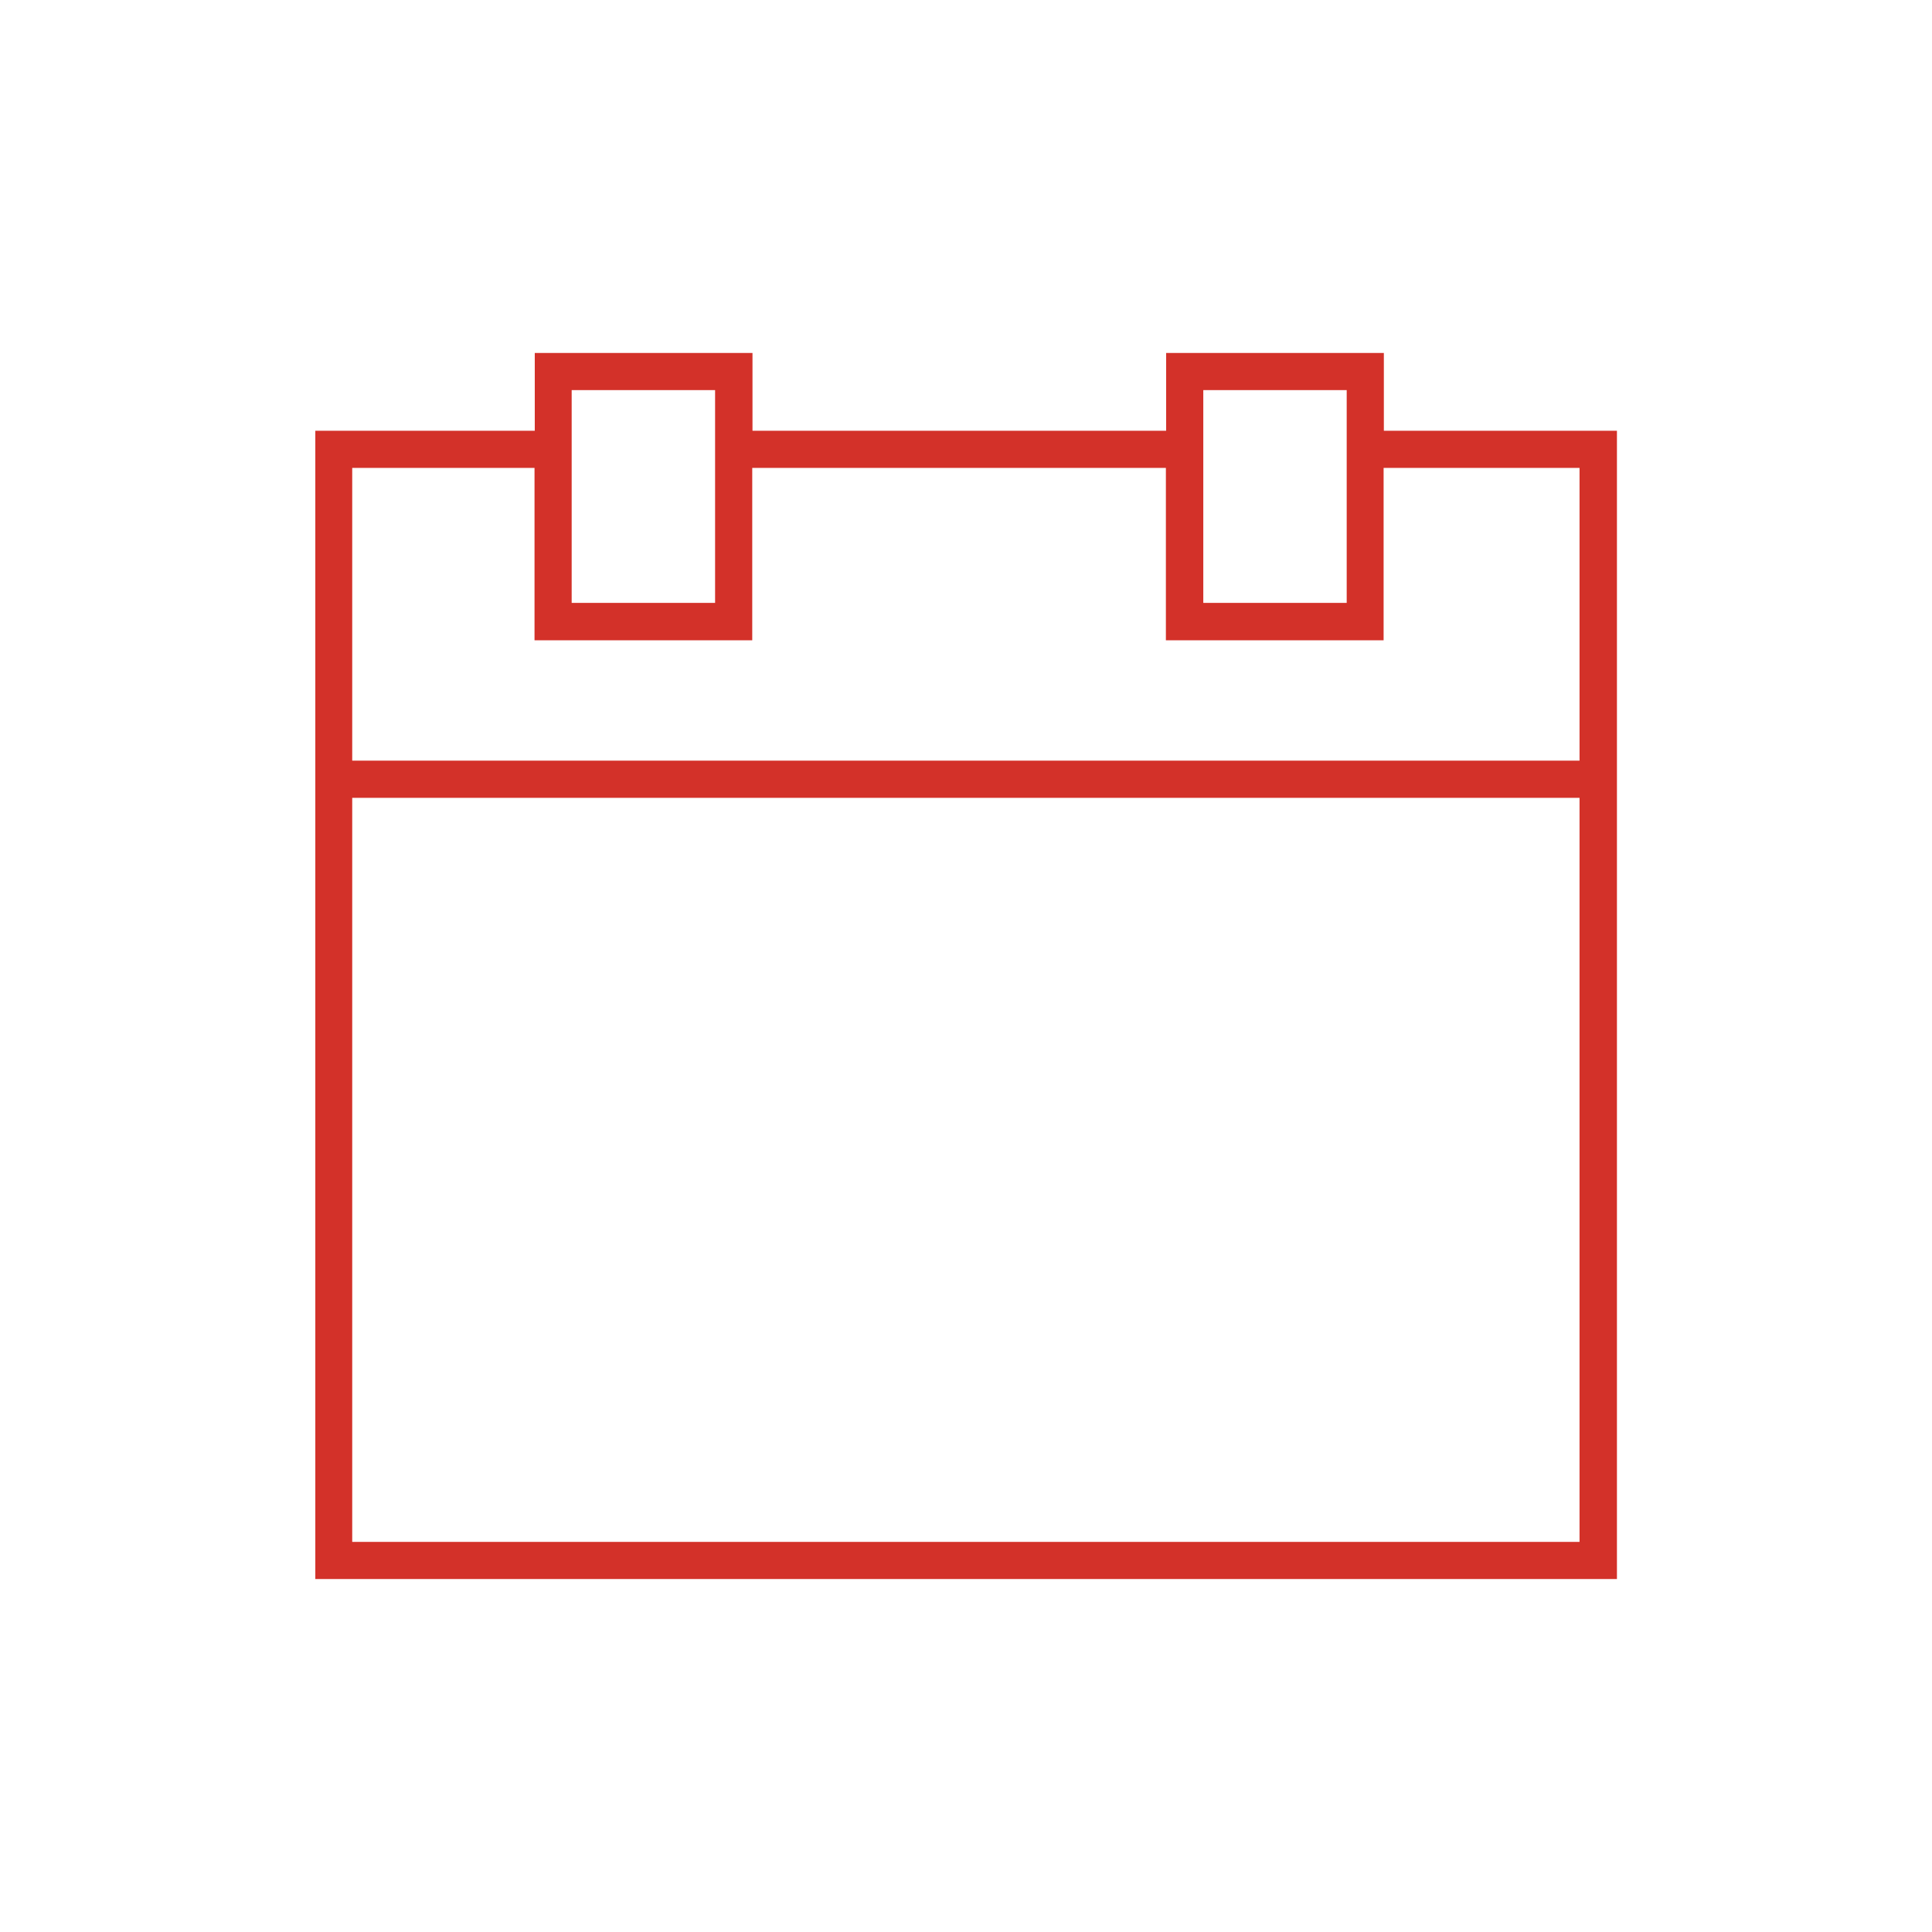 <?xml version="1.0" encoding="utf-8"?>
<!-- Generator: Adobe Illustrator 25.4.1, SVG Export Plug-In . SVG Version: 6.00 Build 0)  -->
<svg version="1.1" id="Layer_1" xmlns="http://www.w3.org/2000/svg" xmlns:xlink="http://www.w3.org/1999/xlink" x="0px" y="0px"
	 viewBox="0 0 78 78" style="enable-background:new 0 0 78 78;" xml:space="preserve">
<style type="text/css">
	.st0{fill:#EDEDED;}
	.st1{fill:#FFFFFF;}
	.st2{fill:none;stroke:#000000;stroke-miterlimit:10;}
	.st3{fill:#BC4236;}
	.st4{fill:#F98A00;}
	.st5{fill:#BEDDFC;}
	.st6{opacity:0.5;fill:#FFFFFF;}
	.st7{fill:url(#SVGID_00000000223217192033245490000012765289083192066996_);}
	.st8{clip-path:url(#SVGID_00000001655420927927084810000012107262108255103911_);}
	.st9{clip-path:url(#SVGID_00000031896443495545048850000006585702966567062682_);}
	.st10{opacity:0.5;fill:#E5E5E5;}
	.st11{fill:#C1C1C1;}
	.st12{fill:#505050;}
	.st13{fill:#CD486B;}
	.st14{fill:#1EA0E2;}
	.st15{fill:#4267B2;}
	.st16{opacity:0.5;}
	.st17{fill:none;stroke:#FFFFFF;stroke-miterlimit:10;}
	.st18{display:none;fill:none;stroke:#DDDDDD;stroke-miterlimit:10;}
	.st19{fill:#DDDDDD;}
	.st20{fill:#2E3192;}
	.st21{fill:none;stroke:#BC4236;stroke-width:1.5;stroke-miterlimit:10;}
	.st22{fill:none;stroke:#BC4236;stroke-width:1.5;stroke-linecap:round;stroke-miterlimit:10;}
	.st23{fill:none;stroke:#BC4236;stroke-linecap:round;stroke-miterlimit:10;}
	.st24{opacity:0.8;fill:#0071BC;}
	.st25{opacity:0.88;fill:#07173B;}
	.st26{fill:none;stroke:#000000;stroke-width:1.5;stroke-miterlimit:10;}
	.st27{fill:none;stroke:#D33129;stroke-width:1.5;stroke-miterlimit:10;}
	.st28{fill:#D33129;}
	.st29{fill:none;stroke:#FFFFFF;stroke-width:1.5;stroke-miterlimit:10;}
	.st30{fill:#07173B;}
	.st31{opacity:0.4;}
	.st32{fill:url(#SVGID_00000028301759886684666270000002815879083119476111_);}
	.st33{fill:url(#SVGID_00000161593722395203747500000009267607095422566021_);}
	.st34{fill:url(#SVGID_00000161594168243244151030000013684203575118526617_);}
	.st35{fill:url(#SVGID_00000086668055467452749550000013034759929028812181_);}
	.st36{fill:url(#SVGID_00000000900905279858859780000011982423614881132449_);}
	.st37{fill:url(#SVGID_00000157291066540169572890000005555182852688057273_);}
	.st38{fill:url(#SVGID_00000116210892668307186870000011060747551735452560_);}
	.st39{fill:url(#SVGID_00000088843439195885495530000000859002096402558908_);}
	.st40{fill:url(#SVGID_00000144323942548473534650000004726151110121589642_);}
	.st41{fill:url(#SVGID_00000171692886680741264830000017057807990901847487_);}
	.st42{fill:url(#SVGID_00000021825244478725941920000002580899746376703402_);}
	.st43{fill:url(#SVGID_00000028287942224628490520000015200642384356897921_);}
	.st44{fill:url(#SVGID_00000178890898191770969210000006779826536265451688_);}
	.st45{fill:url(#SVGID_00000058565529185366824780000016773138411669183879_);}
	.st46{fill:url(#SVGID_00000139977642818306341190000007411321108028379055_);}
	.st47{fill:url(#SVGID_00000001637561335646709980000013474210663391156109_);}
	.st48{fill:url(#SVGID_00000003791589069163396350000008999558368591892353_);}
	.st49{fill:url(#SVGID_00000108997589970140744740000005210113408310570942_);}
	.st50{fill:url(#SVGID_00000053521536998263475810000013616875709794177445_);}
	.st51{fill:url(#SVGID_00000132047694022365349350000009413915888977184150_);}
	.st52{fill:url(#SVGID_00000113314676320791705240000007422563331396826531_);}
	.st53{fill:url(#SVGID_00000061435136342309432240000014395592739729958301_);}
	.st54{fill:url(#SVGID_00000111173466298174237200000004256821737401323661_);}
	.st55{fill:url(#SVGID_00000101084428464796056880000007113513126842427794_);}
	.st56{fill:url(#SVGID_00000040542995337755587350000015624821442799059856_);}
	.st57{fill:url(#SVGID_00000005263628545087478680000004932599074943302800_);}
	.st58{fill:url(#SVGID_00000054976406754852145750000011782389030344245132_);}
	.st59{fill:url(#SVGID_00000149373244981510086620000001874630843186429858_);}
	.st60{fill:url(#SVGID_00000167389695661487130430000013332166881700793774_);}
	.st61{fill:url(#SVGID_00000147909527025534942220000012290449327825689246_);}
	.st62{fill:url(#SVGID_00000104699763314086328310000010273754351965636504_);}
	.st63{fill:url(#SVGID_00000152972322697871305080000009159258134433797516_);}
	.st64{fill:url(#SVGID_00000169523188695722895090000016584311919675973305_);}
	.st65{fill:url(#SVGID_00000090266053543815827690000008396959137690543034_);}
	.st66{fill:url(#SVGID_00000136373440934666819840000013142162739227367081_);}
	.st67{fill:url(#SVGID_00000070082821362850382570000005817951256825460395_);}
	.st68{fill:url(#SVGID_00000181791002731626345080000011185853165426923195_);}
	.st69{fill:url(#SVGID_00000007389092110363677570000003203920646498485161_);}
	.st70{fill:url(#SVGID_00000130623639562838767400000016253626366121430949_);}
	.st71{fill:url(#SVGID_00000047760465900451285620000014651983733554036632_);}
	.st72{fill:url(#SVGID_00000003067323648495892060000012149449793113867661_);}
	.st73{fill:url(#SVGID_00000171713512809442238610000006327718655556206514_);}
	.st74{fill:url(#SVGID_00000044155601374735795260000006046302701277201034_);}
	.st75{fill:url(#SVGID_00000124159983945715421330000011087721555550590874_);}
	.st76{fill:url(#SVGID_00000165215128160485812960000013058851958989330850_);}
	.st77{fill:url(#SVGID_00000120527218729248782160000015376345826248690059_);}
	.st78{fill:url(#SVGID_00000156571708305491328220000016548025008183157932_);}
	.st79{fill:url(#SVGID_00000139261478649858797970000014533318352811998343_);}
	.st80{fill:url(#SVGID_00000007408673648185221010000004762103276578339255_);}
	.st81{fill:url(#SVGID_00000097489996300297747740000014993200705599941533_);}
	.st82{fill:url(#SVGID_00000182528834184270658160000001919167682966224261_);}
	.st83{fill:url(#SVGID_00000018925781405494753080000003431297934833488817_);}
	.st84{fill:url(#SVGID_00000030482632662616598750000009771457418672024192_);}
	.st85{fill:url(#SVGID_00000063590900881410220170000007161620437949943732_);}
	.st86{fill:url(#SVGID_00000016772033582531377020000010919642909237930120_);}
	.st87{fill:none;stroke:#BC4236;stroke-miterlimit:10;}
	.st88{fill:url(#SVGID_00000028316858725138346450000010317938704068992936_);}
	.st89{clip-path:url(#SVGID_00000058552209241511040430000017696786116413533851_);}
	.st90{clip-path:url(#SVGID_00000075149701331855966910000001243037168203812276_);}
	.st91{clip-path:url(#SVGID_00000017511886204068291830000007639635671733135532_);}
	.st92{fill:none;stroke:#666666;stroke-miterlimit:10;}
	.st93{fill:#E1E8ED;}
	.st94{clip-path:url(#SVGID_00000053522066143018710000000012853411336656233102_);}
	.st95{fill:#114C91;}
	.st96{fill:#07173B;stroke:#07173B;stroke-miterlimit:10;}
	.st97{fill:none;stroke:#07173B;stroke-miterlimit:10;}
	.st98{fill:url(#SVGID_00000137852497057769459160000009316381886482192566_);}
	.st99{fill:url(#SVGID_00000157308910825339485880000014746081807458817429_);}
	.st100{fill:url(#SVGID_00000061470974521998241110000007659746919735002771_);}
	.st101{fill:url(#SVGID_00000108295417149188124750000001319796078141215923_);}
	.st102{fill:url(#SVGID_00000057107573038076756830000015158920104004016822_);}
	.st103{fill:url(#SVGID_00000124862565715105160990000005711467187735849625_);}
	.st104{fill:url(#SVGID_00000025439194611255512030000007304014589463785109_);}
	.st105{fill:url(#SVGID_00000067224268428245008330000010276983626472505757_);}
	.st106{fill:url(#SVGID_00000003079275548734648020000014475036617154077333_);}
	.st107{fill:url(#SVGID_00000000209493811507050010000013439258914930580105_);}
	.st108{fill:url(#SVGID_00000000205345281945188170000012371340063049850253_);}
	.st109{fill:url(#SVGID_00000100384029438889800040000013127067086306173057_);}
	.st110{fill:url(#SVGID_00000136399584878384618940000000476049222976684462_);}
	.st111{fill:url(#SVGID_00000065063143964389067100000001804011504252598191_);}
	.st112{fill:url(#SVGID_00000090289619204381059840000006033708020527015077_);}
	.st113{fill:url(#SVGID_00000108301119556852523380000015916142769245593986_);}
	.st114{fill:url(#SVGID_00000106861016341206966870000000578676046955623332_);}
	.st115{fill:url(#SVGID_00000098214165739834601850000009891182283562114198_);}
	.st116{fill:url(#SVGID_00000182501184339375323650000006402506798283952514_);}
	.st117{fill:url(#SVGID_00000084527630358265373340000007603842908577864089_);}
	.st118{fill:url(#SVGID_00000166669259505450721900000014739229797748779665_);}
	.st119{fill:url(#SVGID_00000098193122356066110280000011965445149527420081_);}
	.st120{fill:url(#SVGID_00000169518329585657468650000013537385374392274617_);}
	.st121{fill:url(#SVGID_00000033363389936552210880000001586669382280344757_);}
	.st122{fill:url(#SVGID_00000167386206502402671880000005131264449064616608_);}
	.st123{fill:url(#SVGID_00000026873413804080891570000010706790186644216764_);}
	.st124{fill:url(#SVGID_00000062911275117772501580000010902594064575275682_);}
	.st125{fill:url(#SVGID_00000160179761345440869140000009739450433558032305_);}
	.st126{fill:url(#SVGID_00000138573515851122918460000005495295963233636529_);}
	.st127{fill:url(#SVGID_00000005975029515009932700000003487513894891739580_);}
	.st128{fill:url(#SVGID_00000070834724893964508120000001381881060077770411_);}
	.st129{fill:url(#SVGID_00000125582757524073306940000016969864079845061005_);}
	.st130{fill:url(#SVGID_00000137848409077098424890000015937431224860254893_);}
	.st131{fill:url(#SVGID_00000136387279605282792920000010324349260480723867_);}
	.st132{fill:url(#SVGID_00000117655822764503215950000005194648433583948197_);}
	.st133{fill:url(#SVGID_00000159470637989201330270000009167882511069296049_);}
	.st134{fill:url(#SVGID_00000018212323598062137410000011992670794537645479_);}
	.st135{fill:url(#SVGID_00000052069564620205679490000009171781472262916773_);}
	.st136{fill:url(#SVGID_00000099655055403827629750000000992141544365915011_);}
	.st137{fill:url(#SVGID_00000012434230577453754790000008653502790246520734_);}
	.st138{fill:url(#SVGID_00000121984531017509953780000010693530705188775336_);}
	.st139{fill:url(#SVGID_00000038394328979029423530000007653658582307753615_);}
	.st140{fill:url(#SVGID_00000088102424540519838590000015986042533959268742_);}
	.st141{fill:url(#SVGID_00000022550354464149970090000013999098212229032363_);}
	.st142{fill:url(#SVGID_00000001638771722055158650000009299246651254409898_);}
	.st143{fill:url(#SVGID_00000054267789004073068220000004353614913543555258_);}
	.st144{fill:url(#SVGID_00000149381485562829189220000007433415312007240869_);}
	.st145{fill:url(#SVGID_00000045610393240624541260000012259330702461236905_);}
	.st146{fill:url(#SVGID_00000004511910736578206400000000744323573923572097_);}
	.st147{fill:url(#SVGID_00000181047161273795660790000005166254777769290916_);}
	.st148{fill:url(#SVGID_00000013896249697506471650000011736255765129675665_);}
	.st149{fill:url(#SVGID_00000158711209306169989390000003435116381931000508_);}
	.st150{fill:url(#SVGID_00000103264445090402468720000007204424732911227523_);}
	.st151{fill:url(#SVGID_00000155143662837209905760000003915867589966373546_);}
	.st152{fill:url(#SVGID_00000062166492602808366420000013131168458969546668_);}
	.st153{fill:none;stroke:#FFFFFF;stroke-width:1.5;stroke-linecap:round;stroke-miterlimit:10;}
	.st154{fill:none;stroke:#FFFFFF;stroke-width:0.5;stroke-miterlimit:10;}
	.st155{opacity:0.2;fill:none;stroke:#FFFFFF;stroke-miterlimit:10;}
</style>
<path class="st28" d="M55.87,17.39v-3.14h-8.79v3.14h-16.7v-3.14h-8.79v3.14h-8.86v46.36h52.55V17.39H55.87z M48.58,15.75h5.79v8.59
	h-5.79V15.75z M23.08,15.75h5.79v8.59h-5.79V15.75z M21.58,18.89v6.96h8.79v-6.96h16.7v6.96h8.79v-6.96h7.91v11.82H14.22V18.89
	H21.58z M14.22,62.25V32.21h49.55v30.04H14.22z"/>
</svg>
